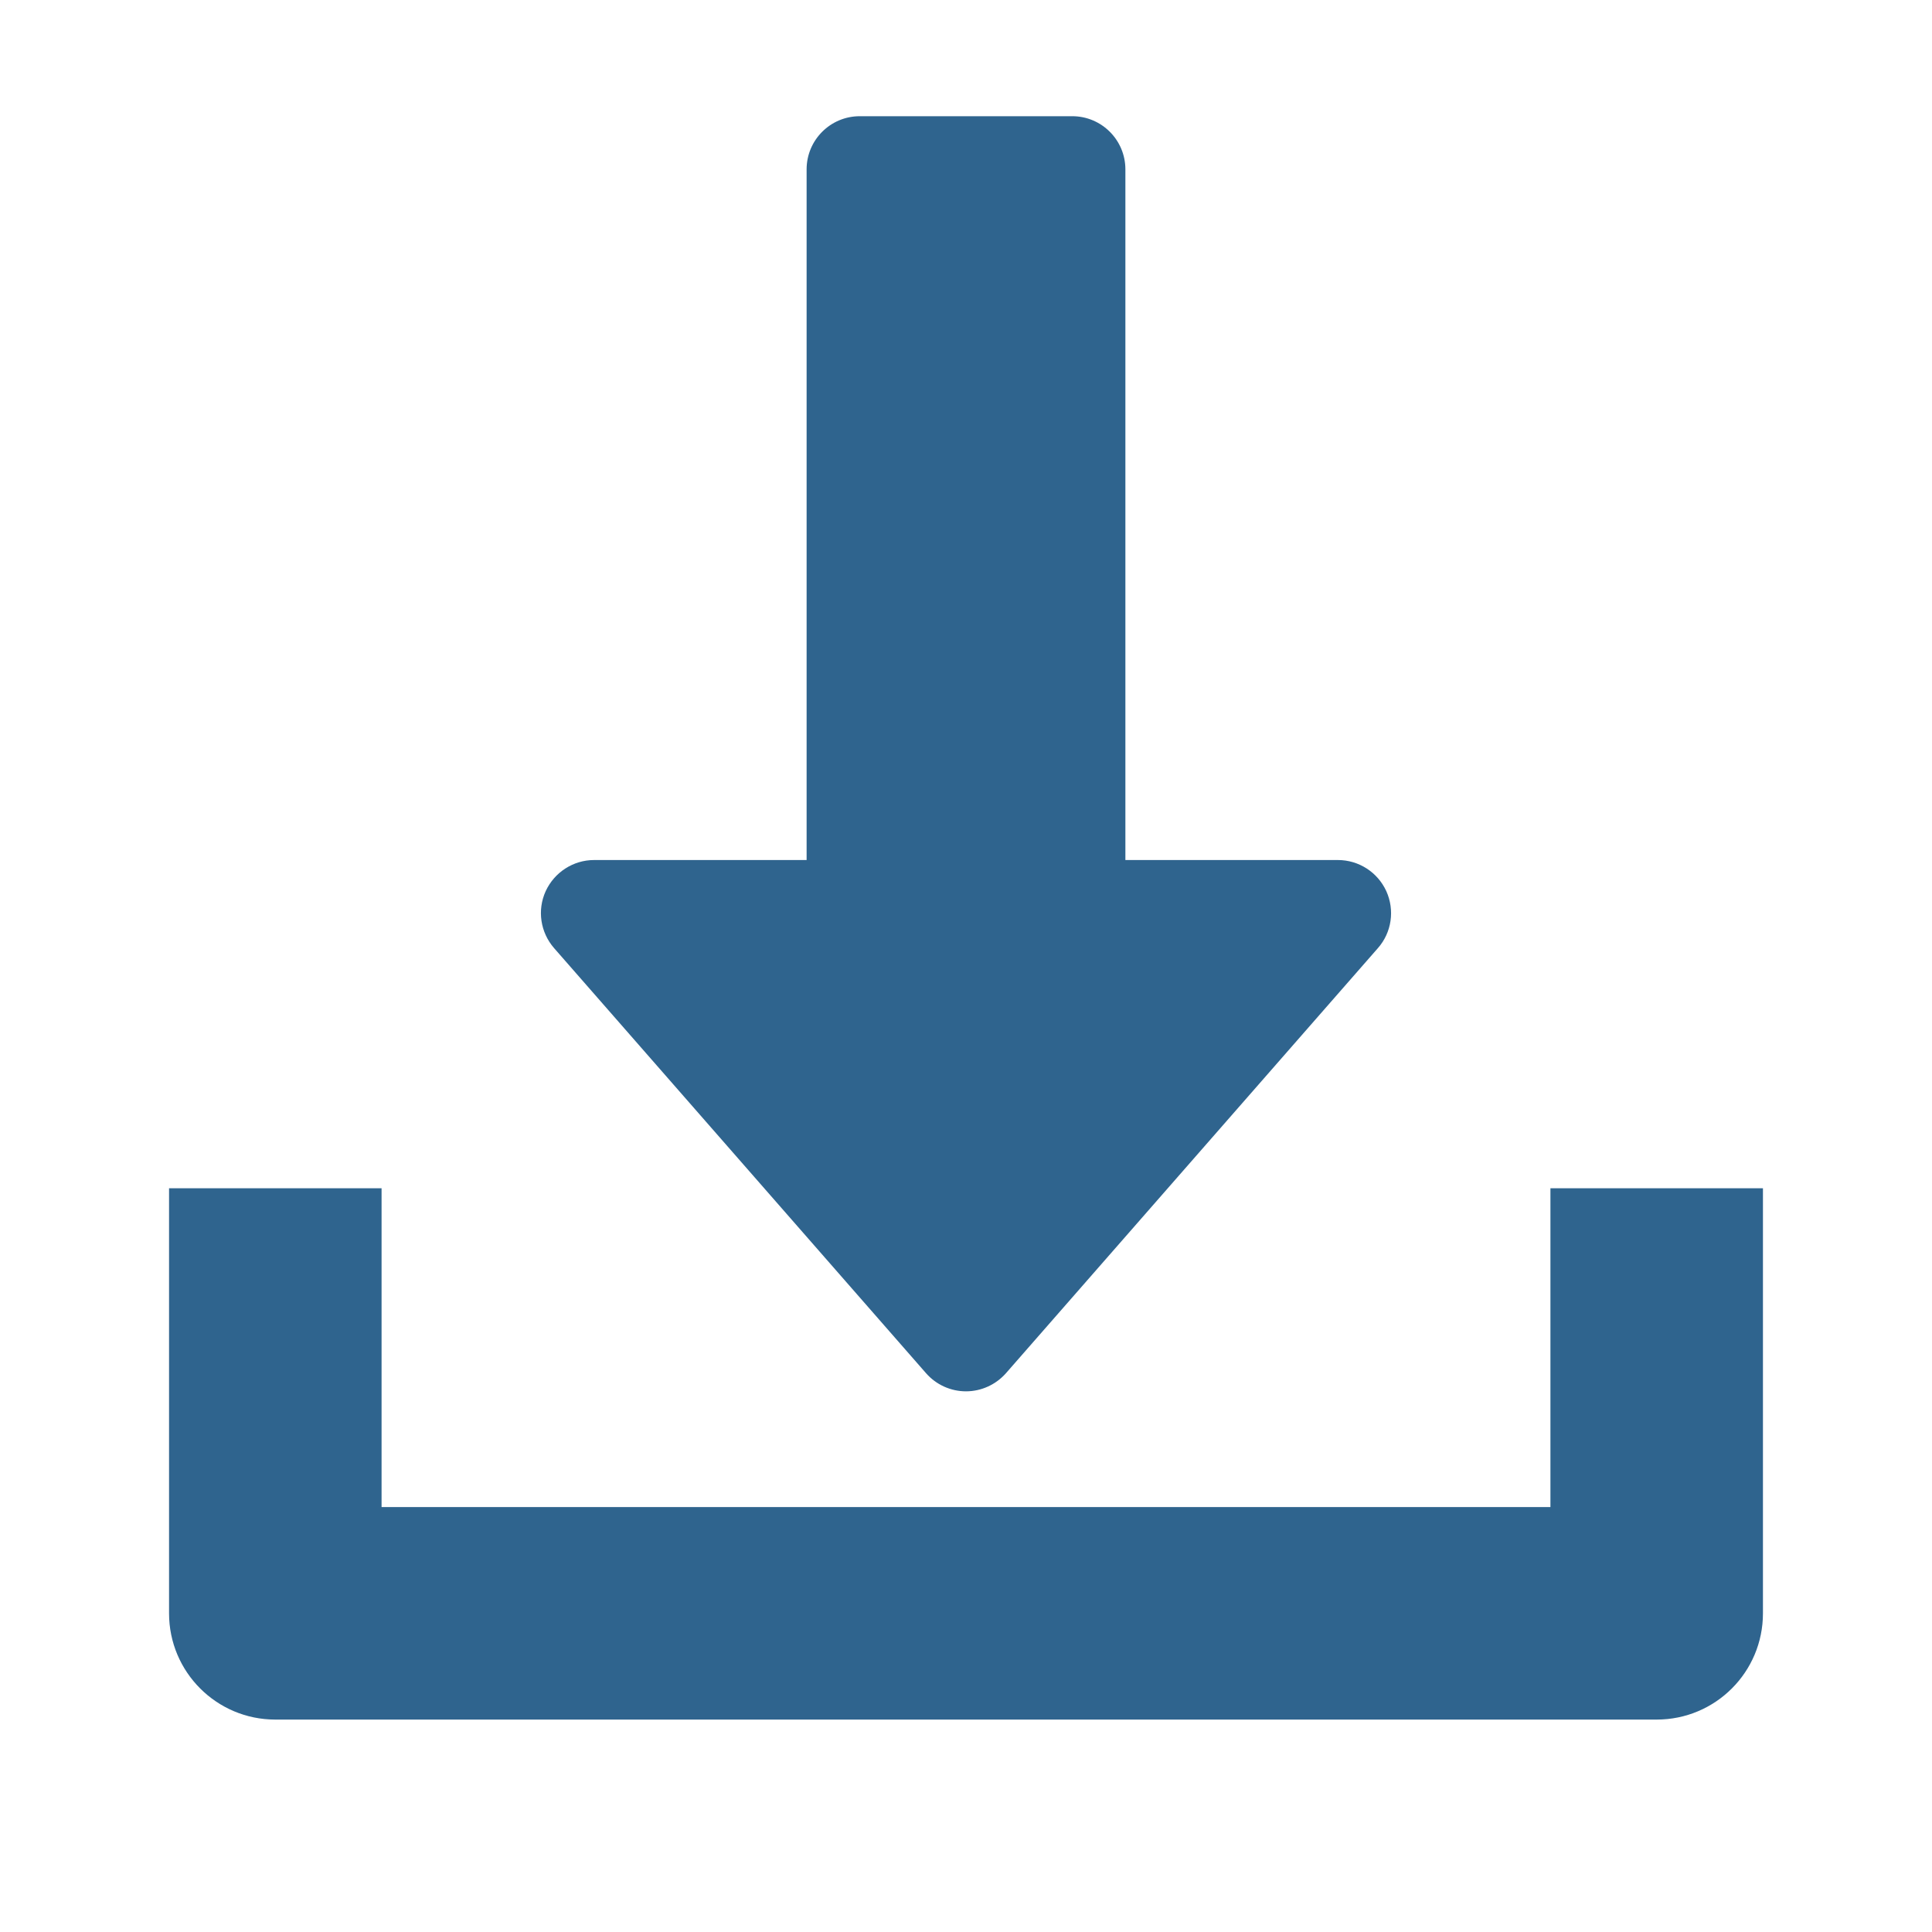 <svg width="20" height="20" viewBox="0 0 20 20" fill="none" xmlns="http://www.w3.org/2000/svg">
<path d="M14.351 9.225C14.261 9.029 14.066 8.903 13.85 8.903H11.65V1.753C11.65 1.45 11.404 1.203 11.1 1.203H8.9C8.596 1.203 8.35 1.45 8.35 1.753V8.903H6.15C5.934 8.903 5.739 9.03 5.649 9.225C5.559 9.422 5.594 9.652 5.736 9.815L9.586 14.215C9.691 14.335 9.842 14.403 10 14.403C10.158 14.403 10.309 14.334 10.414 14.215L14.264 9.815C14.407 9.653 14.44 9.422 14.351 9.225Z" fill="#2F648E"/>
<path d="M16.05 12.301V15.601H3.95V12.301H1.75V16.701C1.75 17.309 2.243 17.801 2.85 17.801H17.15C17.758 17.801 18.25 17.309 18.25 16.701V12.301H16.05Z" fill="#2F648E"/>
</svg>
